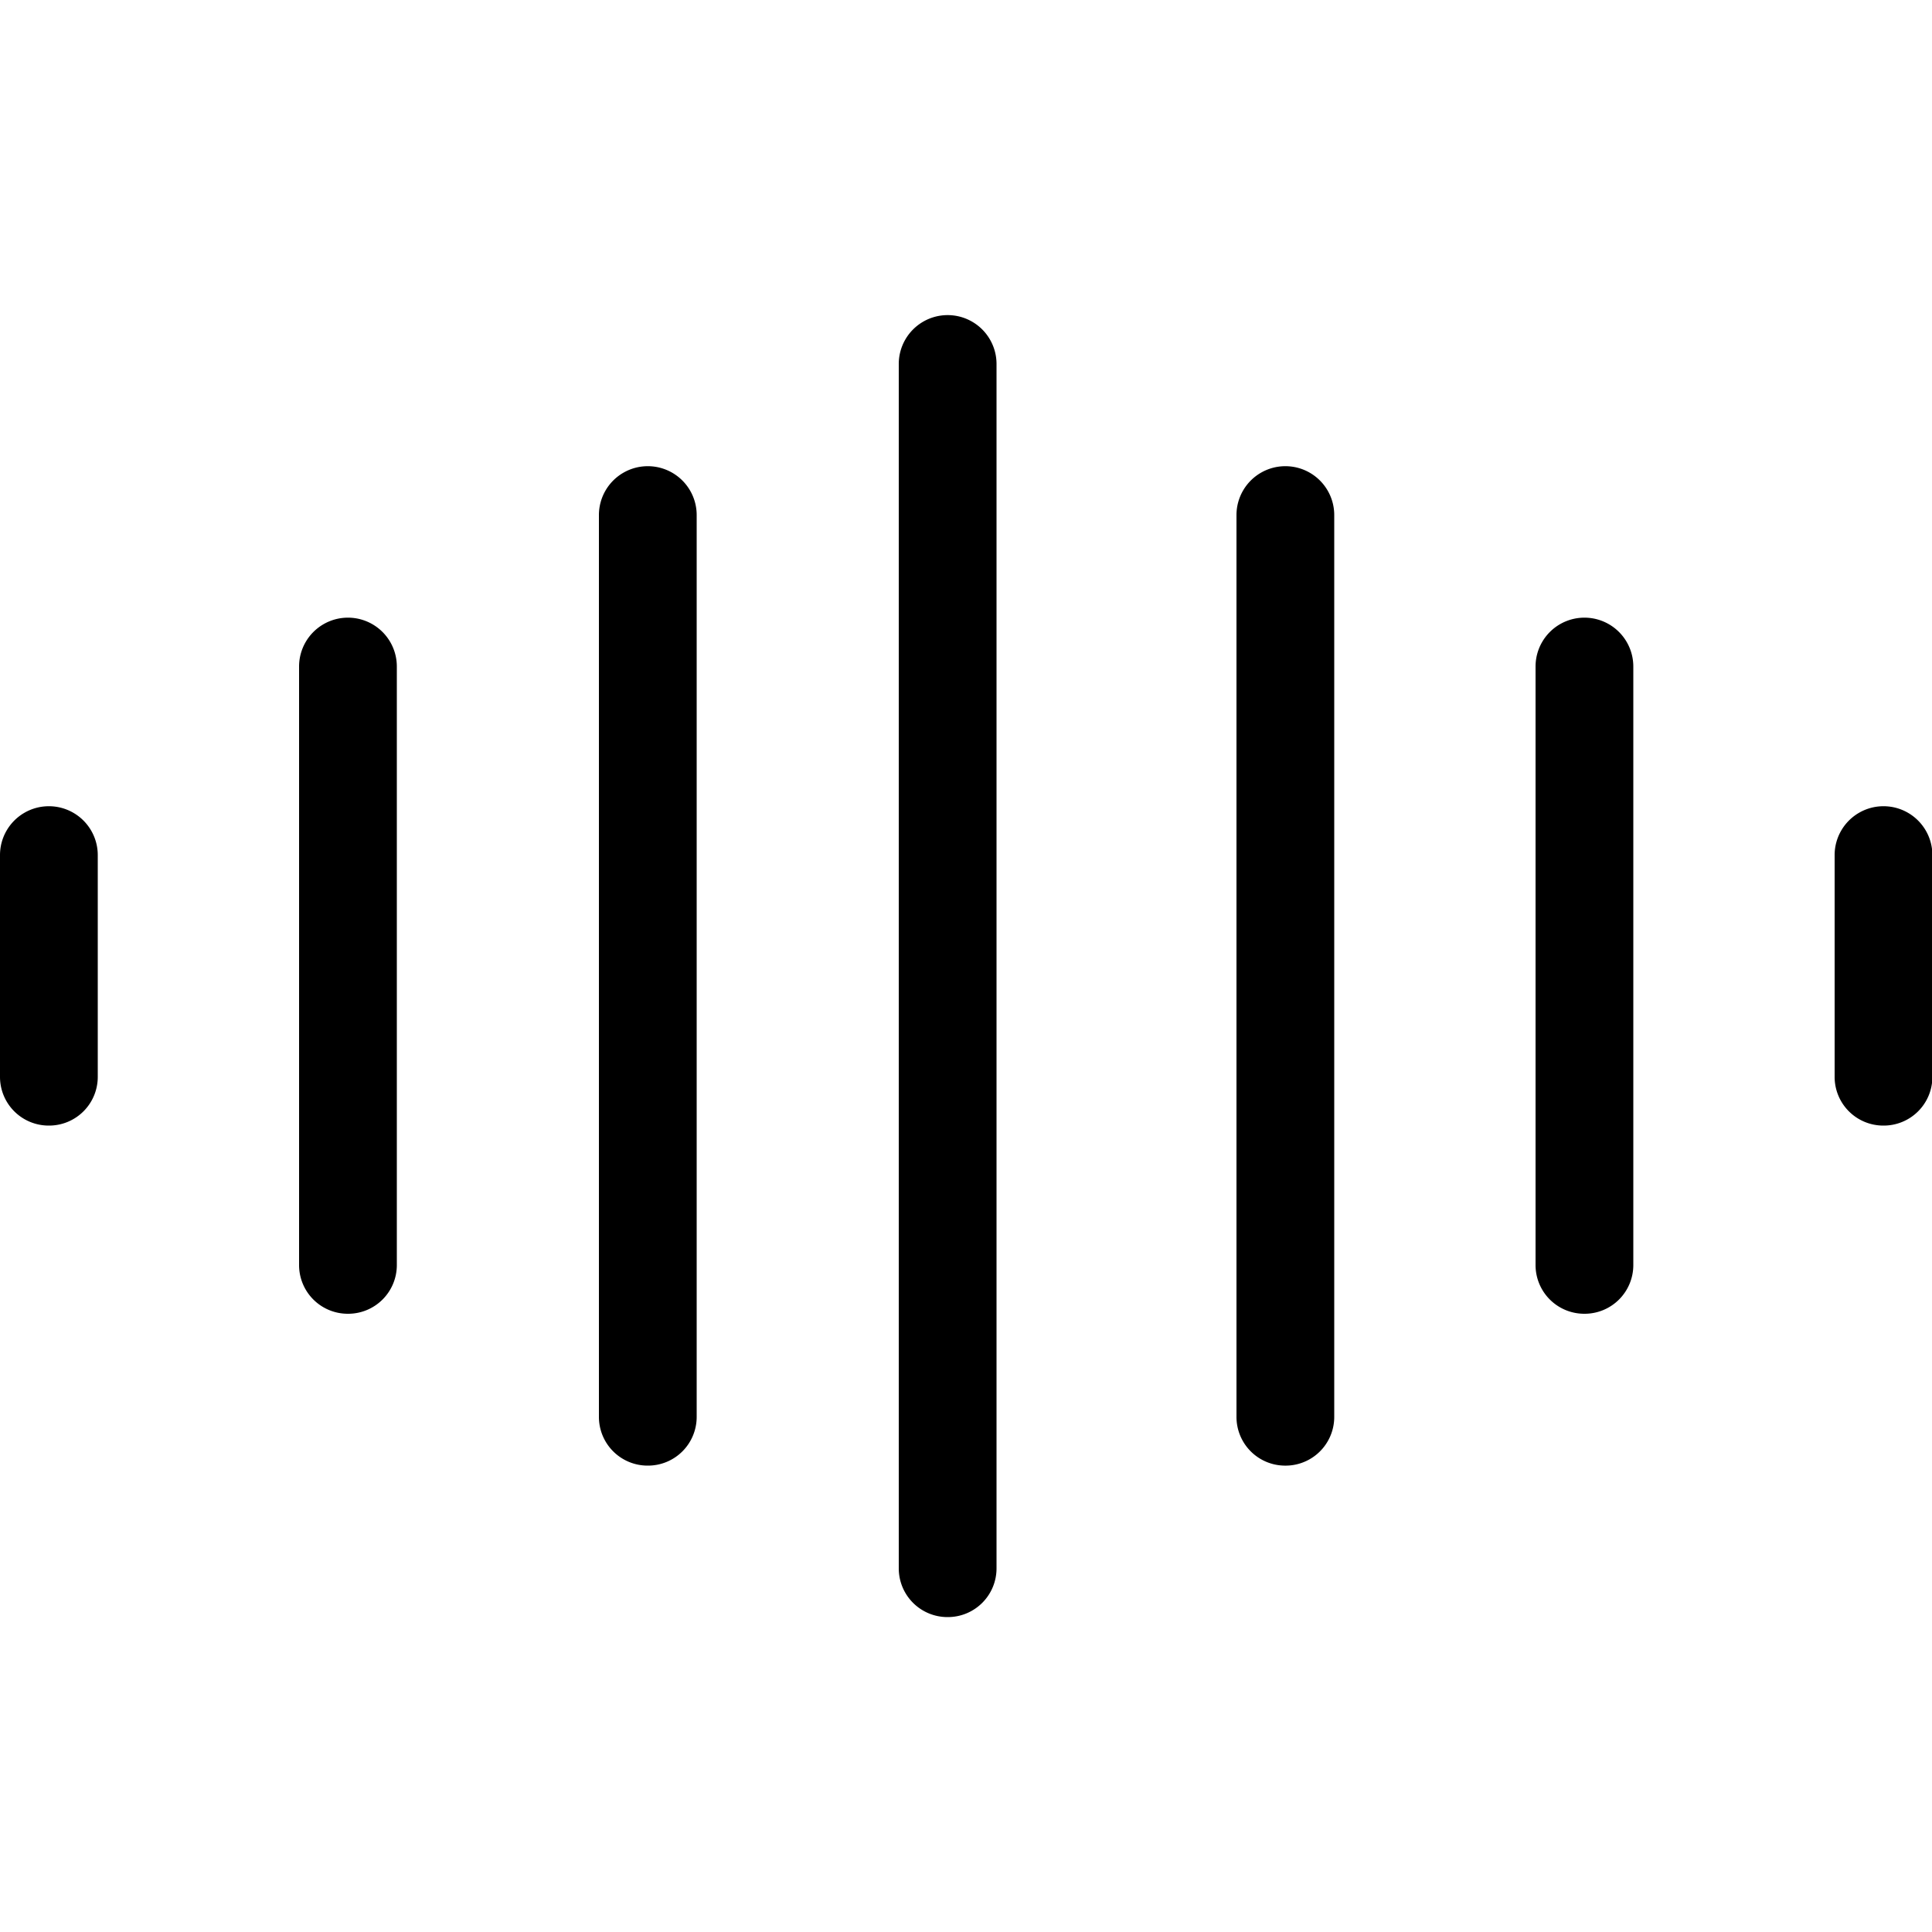 <svg class="icon" viewBox="0 0 1024 1024" xmlns="http://www.w3.org/2000/svg" width="200" height="200"><defs><style/></defs><path d="M502.17 857.088a25.805 25.805 0 0 1-25.805-25.805V192.922a25.805 25.805 0 0 1 51.814 0v638.156a25.805 25.805 0 0 1-26.01 26.01zm-158.925-80.282a25.805 25.805 0 0 1-25.805-25.804V272.998a25.805 25.805 0 0 1 51.814 0v478.004a25.805 25.805 0 0 1-26.01 25.804zM184.32 696.32a25.805 25.805 0 0 1-25.805-25.805V353.28a25.805 25.805 0 0 1 51.815 0v317.44a25.805 25.805 0 0 1-26.01 25.6zM25.805 596.582A25.805 25.805 0 0 1 0 570.778V453.222a25.805 25.805 0 0 1 51.814 0v117.35a25.805 25.805 0 0 1-26.01 26.01zm654.95 180.224a25.805 25.805 0 0 1-25.395-25.804V272.998a25.805 25.805 0 1 1 51.814 0v478.004a25.805 25.805 0 0 1-26.419 25.804zM839.68 696.32a25.805 25.805 0 0 1-25.805-25.805V353.28a25.805 25.805 0 0 1 51.815 0v317.44a25.805 25.805 0 0 1-26.01 25.6zm158.515-99.738a25.805 25.805 0 0 1-25.805-25.804V453.222a25.805 25.805 0 0 1 51.815 0v117.35a25.805 25.805 0 0 1-26.01 26.01z"/></svg>